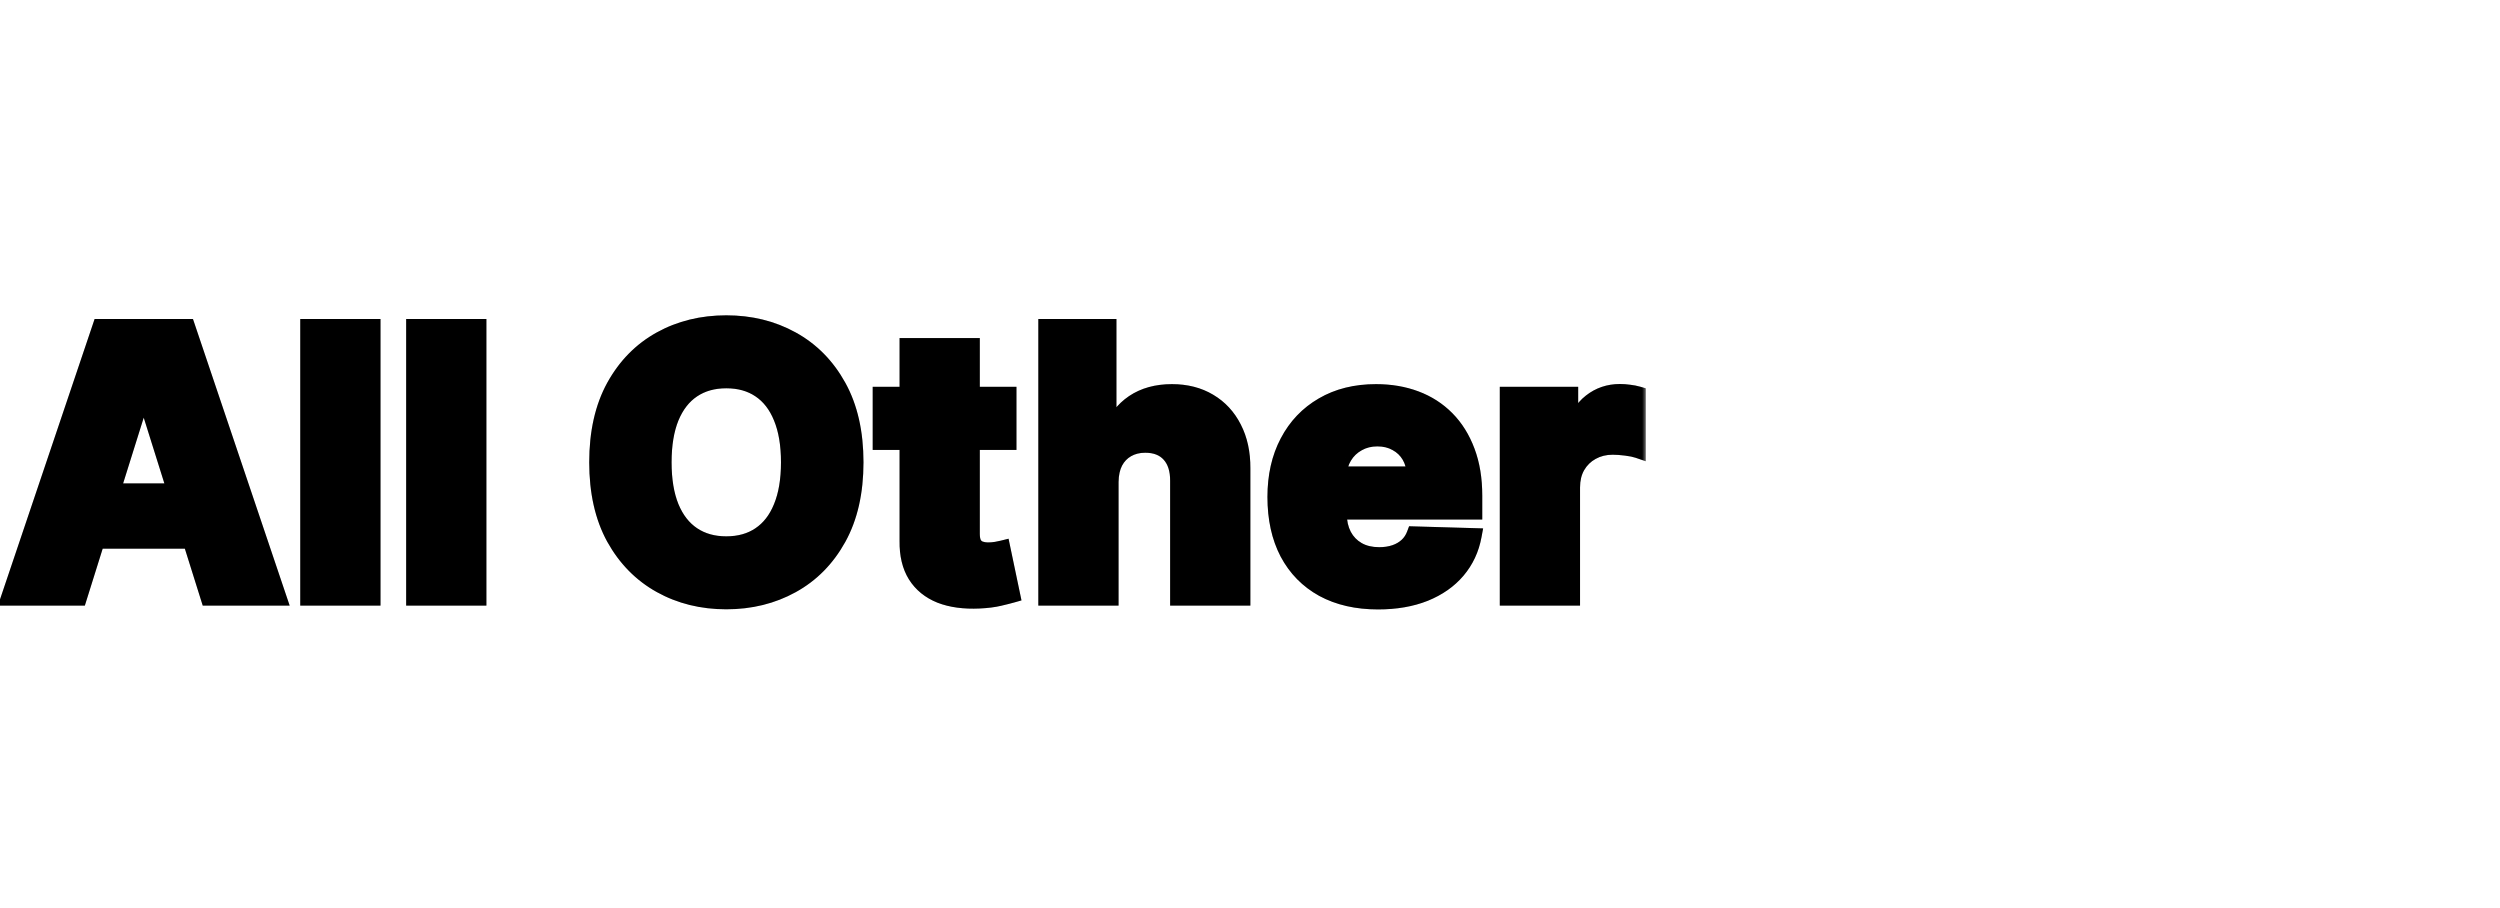 <svg width="322" height="117" viewBox="0 0 322 117" fill="none" xmlns="http://www.w3.org/2000/svg">
<g clip-path="url(#clip0_66_92)">
<rect width="322" height="117" fill="white"/>
<g filter="url(#filter0_dd_66_92)">
<mask id="path-1-outside-1_66_92" maskUnits="userSpaceOnUse" x="-1" y="32" width="213" height="39" fill="black">
<rect fill="white" x="-1" y="32" width="213" height="39"/>
<path d="M10.193 69H1.125L12.903 34.091H24.136L35.915 69H26.847L18.648 42.886H18.375L10.193 69ZM8.983 55.261H27.938V61.67H8.983V55.261ZM48.008 34.091V69H39.673V34.091H48.008ZM61.649 34.091V69H53.314V34.091H61.649ZM110.216 51.545C110.216 55.386 109.477 58.642 108 61.312C106.523 63.983 104.523 66.011 102 67.398C99.489 68.784 96.671 69.477 93.546 69.477C90.409 69.477 87.585 68.778 85.074 67.381C82.562 65.983 80.568 63.955 79.091 61.295C77.625 58.625 76.892 55.375 76.892 51.545C76.892 47.705 77.625 44.449 79.091 41.778C80.568 39.108 82.562 37.08 85.074 35.693C87.585 34.307 90.409 33.614 93.546 33.614C96.671 33.614 99.489 34.307 102 35.693C104.523 37.08 106.523 39.108 108 41.778C109.477 44.449 110.216 47.705 110.216 51.545ZM101.591 51.545C101.591 49.273 101.267 47.352 100.619 45.784C99.983 44.216 99.062 43.028 97.858 42.222C96.665 41.415 95.227 41.011 93.546 41.011C91.875 41.011 90.438 41.415 89.233 42.222C88.028 43.028 87.102 44.216 86.454 45.784C85.818 47.352 85.5 49.273 85.5 51.545C85.5 53.818 85.818 55.739 86.454 57.307C87.102 58.875 88.028 60.062 89.233 60.869C90.438 61.676 91.875 62.08 93.546 62.08C95.227 62.08 96.665 61.676 97.858 60.869C99.062 60.062 99.983 58.875 100.619 57.307C101.267 55.739 101.591 53.818 101.591 51.545ZM129.92 42.818V48.955H113.403V42.818H129.92ZM116.864 36.545H125.199V60.767C125.199 61.278 125.278 61.693 125.438 62.011C125.608 62.318 125.852 62.54 126.17 62.676C126.489 62.801 126.869 62.864 127.312 62.864C127.631 62.864 127.966 62.835 128.318 62.778C128.682 62.71 128.955 62.653 129.136 62.608L130.398 68.625C130 68.739 129.438 68.881 128.71 69.051C127.994 69.222 127.136 69.329 126.136 69.375C124.182 69.466 122.506 69.239 121.108 68.693C119.722 68.136 118.659 67.273 117.92 66.102C117.193 64.932 116.841 63.46 116.864 61.688V36.545ZM143.071 54.068V69H134.736V34.091H142.798V47.625H143.088C143.679 46.011 144.645 44.75 145.986 43.841C147.338 42.932 148.991 42.477 150.946 42.477C152.787 42.477 154.389 42.886 155.753 43.705C157.116 44.511 158.173 45.653 158.923 47.131C159.685 48.608 160.06 50.335 160.048 52.312V69H151.713V53.949C151.724 52.494 151.361 51.358 150.622 50.54C149.884 49.722 148.844 49.312 147.503 49.312C146.628 49.312 145.855 49.506 145.185 49.892C144.526 50.267 144.009 50.807 143.634 51.511C143.27 52.216 143.082 53.068 143.071 54.068ZM177.49 69.494C174.751 69.494 172.388 68.954 170.399 67.875C168.422 66.784 166.899 65.233 165.831 63.222C164.774 61.199 164.246 58.795 164.246 56.011C164.246 53.307 164.78 50.943 165.848 48.92C166.916 46.886 168.422 45.307 170.365 44.182C172.308 43.045 174.598 42.477 177.234 42.477C179.098 42.477 180.803 42.767 182.348 43.347C183.893 43.926 185.229 44.784 186.354 45.92C187.479 47.057 188.354 48.46 188.979 50.131C189.604 51.79 189.916 53.693 189.916 55.841V57.92H167.161V53.08H182.161C182.149 52.193 181.939 51.403 181.53 50.71C181.121 50.017 180.558 49.477 179.842 49.091C179.138 48.693 178.325 48.494 177.405 48.494C176.473 48.494 175.638 48.705 174.899 49.125C174.161 49.534 173.575 50.097 173.143 50.812C172.712 51.517 172.484 52.318 172.462 53.216V58.142C172.462 59.21 172.672 60.148 173.092 60.955C173.513 61.75 174.109 62.369 174.882 62.812C175.655 63.256 176.575 63.477 177.643 63.477C178.382 63.477 179.053 63.375 179.655 63.17C180.257 62.966 180.774 62.665 181.206 62.267C181.638 61.869 181.962 61.381 182.178 60.801L189.831 61.023C189.513 62.739 188.814 64.233 187.734 65.506C186.666 66.767 185.263 67.75 183.524 68.454C181.786 69.148 179.774 69.494 177.49 69.494ZM194.173 69V42.818H202.27V47.591H202.543C203.02 45.864 203.798 44.58 204.878 43.739C205.957 42.886 207.213 42.46 208.645 42.46C209.031 42.46 209.429 42.489 209.838 42.545C210.247 42.591 210.628 42.665 210.98 42.767V50.011C210.582 49.875 210.06 49.767 209.412 49.688C208.776 49.608 208.207 49.568 207.707 49.568C206.719 49.568 205.827 49.79 205.031 50.233C204.247 50.665 203.628 51.273 203.173 52.057C202.73 52.83 202.509 53.739 202.509 54.784V69H194.173Z"/>
</mask>
<path d="M10.193 69H1.125L12.903 34.091H24.136L35.915 69H26.847L18.648 42.886H18.375L10.193 69ZM8.983 55.261H27.938V61.67H8.983V55.261ZM48.008 34.091V69H39.673V34.091H48.008ZM61.649 34.091V69H53.314V34.091H61.649ZM110.216 51.545C110.216 55.386 109.477 58.642 108 61.312C106.523 63.983 104.523 66.011 102 67.398C99.489 68.784 96.671 69.477 93.546 69.477C90.409 69.477 87.585 68.778 85.074 67.381C82.562 65.983 80.568 63.955 79.091 61.295C77.625 58.625 76.892 55.375 76.892 51.545C76.892 47.705 77.625 44.449 79.091 41.778C80.568 39.108 82.562 37.08 85.074 35.693C87.585 34.307 90.409 33.614 93.546 33.614C96.671 33.614 99.489 34.307 102 35.693C104.523 37.08 106.523 39.108 108 41.778C109.477 44.449 110.216 47.705 110.216 51.545ZM101.591 51.545C101.591 49.273 101.267 47.352 100.619 45.784C99.983 44.216 99.062 43.028 97.858 42.222C96.665 41.415 95.227 41.011 93.546 41.011C91.875 41.011 90.438 41.415 89.233 42.222C88.028 43.028 87.102 44.216 86.454 45.784C85.818 47.352 85.5 49.273 85.5 51.545C85.5 53.818 85.818 55.739 86.454 57.307C87.102 58.875 88.028 60.062 89.233 60.869C90.438 61.676 91.875 62.08 93.546 62.08C95.227 62.08 96.665 61.676 97.858 60.869C99.062 60.062 99.983 58.875 100.619 57.307C101.267 55.739 101.591 53.818 101.591 51.545ZM129.92 42.818V48.955H113.403V42.818H129.92ZM116.864 36.545H125.199V60.767C125.199 61.278 125.278 61.693 125.438 62.011C125.608 62.318 125.852 62.54 126.17 62.676C126.489 62.801 126.869 62.864 127.312 62.864C127.631 62.864 127.966 62.835 128.318 62.778C128.682 62.71 128.955 62.653 129.136 62.608L130.398 68.625C130 68.739 129.438 68.881 128.71 69.051C127.994 69.222 127.136 69.329 126.136 69.375C124.182 69.466 122.506 69.239 121.108 68.693C119.722 68.136 118.659 67.273 117.92 66.102C117.193 64.932 116.841 63.46 116.864 61.688V36.545ZM143.071 54.068V69H134.736V34.091H142.798V47.625H143.088C143.679 46.011 144.645 44.75 145.986 43.841C147.338 42.932 148.991 42.477 150.946 42.477C152.787 42.477 154.389 42.886 155.753 43.705C157.116 44.511 158.173 45.653 158.923 47.131C159.685 48.608 160.06 50.335 160.048 52.312V69H151.713V53.949C151.724 52.494 151.361 51.358 150.622 50.54C149.884 49.722 148.844 49.312 147.503 49.312C146.628 49.312 145.855 49.506 145.185 49.892C144.526 50.267 144.009 50.807 143.634 51.511C143.27 52.216 143.082 53.068 143.071 54.068ZM177.49 69.494C174.751 69.494 172.388 68.954 170.399 67.875C168.422 66.784 166.899 65.233 165.831 63.222C164.774 61.199 164.246 58.795 164.246 56.011C164.246 53.307 164.78 50.943 165.848 48.92C166.916 46.886 168.422 45.307 170.365 44.182C172.308 43.045 174.598 42.477 177.234 42.477C179.098 42.477 180.803 42.767 182.348 43.347C183.893 43.926 185.229 44.784 186.354 45.92C187.479 47.057 188.354 48.46 188.979 50.131C189.604 51.79 189.916 53.693 189.916 55.841V57.92H167.161V53.08H182.161C182.149 52.193 181.939 51.403 181.53 50.71C181.121 50.017 180.558 49.477 179.842 49.091C179.138 48.693 178.325 48.494 177.405 48.494C176.473 48.494 175.638 48.705 174.899 49.125C174.161 49.534 173.575 50.097 173.143 50.812C172.712 51.517 172.484 52.318 172.462 53.216V58.142C172.462 59.21 172.672 60.148 173.092 60.955C173.513 61.75 174.109 62.369 174.882 62.812C175.655 63.256 176.575 63.477 177.643 63.477C178.382 63.477 179.053 63.375 179.655 63.17C180.257 62.966 180.774 62.665 181.206 62.267C181.638 61.869 181.962 61.381 182.178 60.801L189.831 61.023C189.513 62.739 188.814 64.233 187.734 65.506C186.666 66.767 185.263 67.75 183.524 68.454C181.786 69.148 179.774 69.494 177.49 69.494ZM194.173 69V42.818H202.27V47.591H202.543C203.02 45.864 203.798 44.58 204.878 43.739C205.957 42.886 207.213 42.46 208.645 42.46C209.031 42.46 209.429 42.489 209.838 42.545C210.247 42.591 210.628 42.665 210.98 42.767V50.011C210.582 49.875 210.06 49.767 209.412 49.688C208.776 49.608 208.207 49.568 207.707 49.568C206.719 49.568 205.827 49.79 205.031 50.233C204.247 50.665 203.628 51.273 203.173 52.057C202.73 52.83 202.509 53.739 202.509 54.784V69H194.173Z" fill="black"/>
<path d="M10.193 69V70H10.928L11.147 69.299L10.193 69ZM1.125 69L0.177 68.68L-0.268 70H1.125V69ZM12.903 34.091V33.091H12.185L11.956 33.771L12.903 34.091ZM24.136 34.091L25.084 33.771L24.854 33.091H24.136V34.091ZM35.915 69V70H37.308L36.862 68.68L35.915 69ZM26.847 69L25.892 69.3L26.112 70H26.847V69ZM18.648 42.886L19.602 42.587L19.382 41.886H18.648V42.886ZM18.375 42.886V41.886H17.64L17.421 42.587L18.375 42.886ZM8.983 55.261V54.261H7.983V55.261H8.983ZM27.938 55.261H28.938V54.261H27.938V55.261ZM27.938 61.67V62.67H28.938V61.67H27.938ZM8.983 61.67H7.983V62.67H8.983V61.67ZM10.193 68H1.125V70H10.193V68ZM2.073 69.32L13.851 34.411L11.956 33.771L0.177 68.68L2.073 69.32ZM12.903 35.091H24.136V33.091H12.903V35.091ZM23.189 34.411L34.967 69.32L36.862 68.68L25.084 33.771L23.189 34.411ZM35.915 68H26.847V70H35.915V68ZM27.801 68.7L19.602 42.587L17.694 43.186L25.892 69.3L27.801 68.7ZM18.648 41.886H18.375V43.886H18.648V41.886ZM17.421 42.587L9.239 68.701L11.147 69.299L19.329 43.185L17.421 42.587ZM8.983 56.261H27.938V54.261H8.983V56.261ZM26.938 55.261V61.67H28.938V55.261H26.938ZM27.938 60.67H8.983V62.67H27.938V60.67ZM9.983 61.67V55.261H7.983V61.67H9.983ZM48.008 34.091H49.008V33.091H48.008V34.091ZM48.008 69V70H49.008V69H48.008ZM39.673 69H38.673V70H39.673V69ZM39.673 34.091V33.091H38.673V34.091H39.673ZM47.008 34.091V69H49.008V34.091H47.008ZM48.008 68H39.673V70H48.008V68ZM40.673 69V34.091H38.673V69H40.673ZM39.673 35.091H48.008V33.091H39.673V35.091ZM61.649 34.091H62.649V33.091H61.649V34.091ZM61.649 69V70H62.649V69H61.649ZM53.314 69H52.314V70H53.314V69ZM53.314 34.091V33.091H52.314V34.091H53.314ZM60.649 34.091V69H62.649V34.091H60.649ZM61.649 68H53.314V70H61.649V68ZM54.314 69V34.091H52.314V69H54.314ZM53.314 35.091H61.649V33.091H53.314V35.091ZM108 61.312L107.125 60.828L107.125 60.828L108 61.312ZM102 67.398L101.518 66.521L101.517 66.522L102 67.398ZM85.074 67.381L85.56 66.507L85.56 66.507L85.074 67.381ZM79.091 61.295L78.214 61.777L78.217 61.781L79.091 61.295ZM79.091 41.778L78.216 41.294L78.214 41.297L79.091 41.778ZM85.074 35.693L85.557 36.569L85.557 36.569L85.074 35.693ZM102 35.693L101.517 36.569L101.518 36.57L102 35.693ZM108 41.778L107.125 42.263L107.125 42.263L108 41.778ZM100.619 45.784L99.693 46.16L99.695 46.166L100.619 45.784ZM97.858 42.222L97.298 43.05L97.301 43.052L97.858 42.222ZM89.233 42.222L89.79 43.052L89.79 43.052L89.233 42.222ZM86.454 45.784L85.53 45.402L85.528 45.408L86.454 45.784ZM86.454 57.307L85.528 57.683L85.53 57.689L86.454 57.307ZM89.233 60.869L89.79 60.038L89.79 60.038L89.233 60.869ZM97.858 60.869L97.301 60.038L97.298 60.041L97.858 60.869ZM100.619 57.307L99.695 56.925L99.693 56.931L100.619 57.307ZM109.216 51.545C109.216 55.26 108.502 58.34 107.125 60.828L108.875 61.797C110.453 58.944 111.216 55.513 111.216 51.545H109.216ZM107.125 60.828C105.733 63.344 103.865 65.231 101.518 66.521L102.482 68.274C105.18 66.791 107.312 64.622 108.875 61.797L107.125 60.828ZM101.517 66.522C99.166 67.82 96.517 68.477 93.546 68.477V70.477C96.824 70.477 99.811 69.748 102.483 68.273L101.517 66.522ZM93.546 68.477C90.563 68.477 87.909 67.814 85.56 66.507L84.588 68.254C87.261 69.742 90.255 70.477 93.546 70.477V68.477ZM85.56 66.507C83.221 65.205 81.357 63.316 79.965 60.81L78.217 61.781C79.779 64.593 81.904 66.761 84.588 68.254L85.56 66.507ZM79.968 60.814C78.601 58.325 77.892 55.249 77.892 51.545H75.892C75.892 55.501 76.649 58.925 78.214 61.777L79.968 60.814ZM77.892 51.545C77.892 47.83 78.601 44.749 79.968 42.26L78.214 41.297C76.649 44.149 75.892 47.579 75.892 51.545H77.892ZM79.966 42.263C81.358 39.746 83.221 37.858 85.557 36.569L84.591 34.818C81.904 36.301 79.778 38.47 78.216 41.294L79.966 42.263ZM85.557 36.569C87.907 35.271 90.562 34.614 93.546 34.614V32.614C90.256 32.614 87.263 33.342 84.591 34.818L85.557 36.569ZM93.546 34.614C96.517 34.614 99.166 35.271 101.517 36.569L102.483 34.818C99.811 33.343 96.824 32.614 93.546 32.614V34.614ZM101.518 36.57C103.865 37.859 105.733 39.747 107.125 42.263L108.875 41.294C107.312 38.469 105.18 36.3 102.482 34.817L101.518 36.57ZM107.125 42.263C108.502 44.751 109.216 47.831 109.216 51.545H111.216C111.216 47.578 110.453 44.147 108.875 41.294L107.125 42.263ZM102.591 51.545C102.591 49.184 102.255 47.125 101.544 45.402L99.695 46.166C100.279 47.579 100.591 49.362 100.591 51.545H102.591ZM101.546 45.408C100.847 43.687 99.811 42.326 98.415 41.391L97.301 43.052C98.314 43.73 99.119 44.745 99.693 46.16L101.546 45.408ZM98.418 41.393C97.033 40.457 95.393 40.011 93.546 40.011V42.011C95.062 42.011 96.296 42.373 97.298 43.05L98.418 41.393ZM93.546 40.011C91.708 40.011 90.07 40.458 88.676 41.391L89.79 43.052C90.805 42.372 92.042 42.011 93.546 42.011V40.011ZM88.676 41.391C87.281 42.325 86.24 43.683 85.53 45.402L87.379 46.166C87.964 44.749 88.776 43.731 89.79 43.052L88.676 41.391ZM85.528 45.408C84.83 47.129 84.5 49.185 84.5 51.545H86.5C86.5 49.36 86.807 47.575 87.381 46.16L85.528 45.408ZM84.5 51.545C84.5 53.905 84.83 55.962 85.528 57.683L87.381 56.931C86.807 55.515 86.5 53.731 86.5 51.545H84.5ZM85.53 57.689C86.24 59.408 87.281 60.766 88.676 61.7L89.79 60.038C88.776 59.359 87.964 58.342 87.379 56.925L85.53 57.689ZM88.676 61.7C90.07 62.633 91.708 63.08 93.546 63.08V61.08C92.042 61.08 90.805 60.719 89.79 60.038L88.676 61.7ZM93.546 63.08C95.393 63.08 97.033 62.634 98.418 61.698L97.298 60.041C96.296 60.718 95.062 61.08 93.546 61.08V63.08ZM98.415 61.7C99.811 60.764 100.847 59.404 101.546 57.683L99.693 56.931C99.119 58.346 98.314 59.361 97.301 60.038L98.415 61.7ZM101.544 57.689C102.255 55.966 102.591 53.907 102.591 51.545H100.591C100.591 53.729 100.279 55.511 99.695 56.925L101.544 57.689ZM129.92 42.818H130.92V41.818H129.92V42.818ZM129.92 48.955V49.955H130.92V48.955H129.92ZM113.403 48.955H112.403V49.955H113.403V48.955ZM113.403 42.818V41.818H112.403V42.818H113.403ZM116.864 36.545V35.545H115.864V36.545H116.864ZM125.199 36.545H126.199V35.545H125.199V36.545ZM125.438 62.011L124.543 62.459L124.553 62.478L124.563 62.497L125.438 62.011ZM126.17 62.676L125.777 63.595L125.791 63.601L125.805 63.607L126.17 62.676ZM128.318 62.778L128.477 63.766L128.49 63.764L128.502 63.761L128.318 62.778ZM129.136 62.608L130.115 62.403L129.902 61.386L128.894 61.638L129.136 62.608ZM130.398 68.625L130.672 69.587L131.567 69.331L131.376 68.42L130.398 68.625ZM128.71 69.051L128.482 68.078L128.479 68.078L128.71 69.051ZM126.136 69.375L126.091 68.376L126.09 68.376L126.136 69.375ZM121.108 68.693L120.735 69.621L120.744 69.625L121.108 68.693ZM117.92 66.102L117.071 66.63L117.075 66.636L117.92 66.102ZM116.864 61.688L117.864 61.7V61.688H116.864ZM128.92 42.818V48.955H130.92V42.818H128.92ZM129.92 47.955H113.403V49.955H129.92V47.955ZM114.403 48.955V42.818H112.403V48.955H114.403ZM113.403 43.818H129.92V41.818H113.403V43.818ZM116.864 37.545H125.199V35.545H116.864V37.545ZM124.199 36.545V60.767H126.199V36.545H124.199ZM124.199 60.767C124.199 61.37 124.291 61.954 124.543 62.459L126.332 61.564C126.266 61.432 126.199 61.186 126.199 60.767H124.199ZM124.563 62.497C124.84 62.995 125.252 63.37 125.777 63.595L126.564 61.757C126.453 61.709 126.376 61.642 126.312 61.526L124.563 62.497ZM125.805 63.607C126.268 63.789 126.779 63.864 127.312 63.864V61.864C126.959 61.864 126.709 61.813 126.536 61.745L125.805 63.607ZM127.312 63.864C127.69 63.864 128.079 63.83 128.477 63.766L128.159 61.791C127.853 61.84 127.571 61.864 127.312 61.864V63.864ZM128.502 63.761C128.871 63.692 129.167 63.631 129.379 63.578L128.894 61.638C128.742 61.676 128.493 61.728 128.134 61.795L128.502 63.761ZM128.158 62.813L129.419 68.83L131.376 68.42L130.115 62.403L128.158 62.813ZM130.123 67.663C129.748 67.77 129.204 67.908 128.482 68.078L128.938 70.025C129.671 69.853 130.252 69.707 130.672 69.587L130.123 67.663ZM128.479 68.078C127.841 68.23 127.049 68.332 126.091 68.376L126.182 70.374C127.224 70.327 128.147 70.213 128.942 70.024L128.479 68.078ZM126.09 68.376C124.235 68.462 122.706 68.243 121.471 67.762L120.744 69.625C122.306 70.234 124.129 70.469 126.183 70.374L126.09 68.376ZM121.481 67.765C120.273 67.28 119.383 66.547 118.766 65.569L117.075 66.636C117.935 67.999 119.17 68.993 120.735 69.621L121.481 67.765ZM118.77 65.575C118.168 64.607 117.843 63.336 117.864 61.7L115.864 61.675C115.839 63.584 116.218 65.257 117.071 66.63L118.77 65.575ZM117.864 61.688V36.545H115.864V61.688H117.864ZM143.071 54.068L142.071 54.057V54.068H143.071ZM143.071 69V70H144.071V69H143.071ZM134.736 69H133.736V70H134.736V69ZM134.736 34.091V33.091H133.736V34.091H134.736ZM142.798 34.091H143.798V33.091H142.798V34.091ZM142.798 47.625H141.798V48.625H142.798V47.625ZM143.088 47.625V48.625H143.787L144.027 47.969L143.088 47.625ZM145.986 43.841L145.428 43.011L145.425 43.013L145.986 43.841ZM155.753 43.705L155.238 44.562L155.244 44.565L155.753 43.705ZM158.923 47.131L158.032 47.583L158.034 47.589L158.923 47.131ZM160.048 52.312L159.048 52.307V52.312H160.048ZM160.048 69V70H161.048V69H160.048ZM151.713 69H150.713V70H151.713V69ZM151.713 53.949L150.713 53.941V53.949H151.713ZM150.622 50.54L149.88 51.21L149.88 51.21L150.622 50.54ZM145.185 49.892L145.679 50.761L145.684 50.758L145.185 49.892ZM143.634 51.511L142.751 51.041L142.745 51.053L143.634 51.511ZM142.071 54.068V69H144.071V54.068H142.071ZM143.071 68H134.736V70H143.071V68ZM135.736 69V34.091H133.736V69H135.736ZM134.736 35.091H142.798V33.091H134.736V35.091ZM141.798 34.091V47.625H143.798V34.091H141.798ZM142.798 48.625H143.088V46.625H142.798V48.625ZM144.027 47.969C144.551 46.539 145.39 45.453 146.547 44.669L145.425 43.013C143.899 44.047 142.807 45.483 142.149 47.281L144.027 47.969ZM146.544 44.671C147.701 43.893 149.15 43.477 150.946 43.477V41.477C148.833 41.477 146.976 41.971 145.428 43.011L146.544 44.671ZM150.946 43.477C152.635 43.477 154.053 43.851 155.238 44.562L156.267 42.847C154.725 41.922 152.939 41.477 150.946 41.477V43.477ZM155.244 44.565C156.436 45.271 157.364 46.268 158.032 47.583L159.815 46.678C158.983 45.039 157.797 43.752 156.262 42.844L155.244 44.565ZM158.034 47.589C158.709 48.898 159.059 50.46 159.048 52.307L161.048 52.318C161.06 50.21 160.66 48.318 159.812 46.673L158.034 47.589ZM159.048 52.312V69H161.048V52.312H159.048ZM160.048 68H151.713V70H160.048V68ZM152.713 69V53.949H150.713V69H152.713ZM152.713 53.957C152.726 52.334 152.319 50.927 151.364 49.87L149.88 51.21C150.403 51.789 150.723 52.655 150.713 53.941L152.713 53.957ZM151.364 49.87C150.396 48.797 149.06 48.312 147.503 48.312V50.312C148.627 50.312 149.371 50.646 149.88 51.21L151.364 49.87ZM147.503 48.312C146.476 48.312 145.527 48.541 144.685 49.026L145.684 50.758C146.184 50.471 146.78 50.312 147.503 50.312V48.312ZM144.69 49.023C143.858 49.497 143.21 50.179 142.751 51.041L144.516 51.981C144.807 51.435 145.194 51.038 145.679 50.761L144.69 49.023ZM142.745 51.053C142.294 51.927 142.084 52.941 142.071 54.057L144.071 54.08C144.081 53.196 144.246 52.505 144.522 51.97L142.745 51.053ZM170.399 67.875L169.916 68.751L169.922 68.754L170.399 67.875ZM165.831 63.222L164.945 63.685L164.948 63.691L165.831 63.222ZM165.848 48.92L166.732 49.387L166.733 49.385L165.848 48.92ZM170.365 44.182L170.866 45.047L170.87 45.045L170.365 44.182ZM182.348 43.347L182.699 42.41L182.699 42.41L182.348 43.347ZM188.979 50.131L188.042 50.481L188.043 50.483L188.979 50.131ZM189.916 57.92V58.92H190.916V57.92H189.916ZM167.161 57.92H166.161V58.92H167.161V57.92ZM167.161 53.08V52.08H166.161V53.08H167.161ZM182.161 53.08V54.08H183.173L183.16 53.067L182.161 53.08ZM179.842 49.091L179.351 49.962L179.359 49.966L179.367 49.971L179.842 49.091ZM174.899 49.125L175.384 50L175.394 49.994L174.899 49.125ZM173.143 50.812L173.996 51.335L174 51.329L173.143 50.812ZM172.462 53.216L171.462 53.191L171.462 53.203V53.216H172.462ZM173.092 60.955L172.206 61.417L172.208 61.422L173.092 60.955ZM174.882 62.812L174.385 63.68L174.385 63.68L174.882 62.812ZM179.655 63.17L179.976 64.117L179.976 64.117L179.655 63.17ZM181.206 62.267L181.883 63.003L181.883 63.003L181.206 62.267ZM182.178 60.801L182.206 59.802L181.491 59.781L181.24 60.452L182.178 60.801ZM189.831 61.023L190.814 61.205L191.027 60.057L189.86 60.023L189.831 61.023ZM187.734 65.506L186.972 64.859L186.971 64.859L187.734 65.506ZM183.524 68.454L183.894 69.383L183.9 69.381L183.524 68.454ZM177.49 68.494C174.883 68.494 172.691 67.981 170.876 66.996L169.922 68.754C172.085 69.928 174.62 70.494 177.49 70.494V68.494ZM170.882 66.999C169.076 66.003 167.692 64.594 166.714 62.753L164.948 63.691C166.106 65.872 167.767 67.565 169.916 68.751L170.882 66.999ZM166.717 62.758C165.75 60.907 165.246 58.669 165.246 56.011H163.246C163.246 58.922 163.798 61.491 164.945 63.685L166.717 62.758ZM165.246 56.011C165.246 53.44 165.753 51.242 166.732 49.387L164.964 48.453C163.807 50.644 163.246 53.174 163.246 56.011H165.246ZM166.733 49.385C167.716 47.514 169.09 46.075 170.866 45.047L169.864 43.316C167.754 44.538 166.116 46.258 164.963 48.456L166.733 49.385ZM170.87 45.045C172.635 44.013 174.745 43.477 177.234 43.477V41.477C174.451 41.477 171.981 42.078 169.86 43.319L170.87 45.045ZM177.234 43.477C178.993 43.477 180.577 43.751 181.997 44.283L182.699 42.41C181.028 41.783 179.203 41.477 177.234 41.477V43.477ZM181.997 44.283C183.412 44.813 184.623 45.594 185.643 46.624L187.064 45.217C185.834 43.975 184.375 43.039 182.699 42.41L181.997 44.283ZM185.643 46.624C186.658 47.649 187.461 48.928 188.042 50.481L189.915 49.78C189.247 47.993 188.3 46.465 187.064 45.217L185.643 46.624ZM188.043 50.483C188.618 52.009 188.916 53.789 188.916 55.841H190.916C190.916 53.597 190.59 51.571 189.914 49.778L188.043 50.483ZM188.916 55.841V57.92H190.916V55.841H188.916ZM189.916 56.92H167.161V58.92H189.916V56.92ZM168.161 57.92V53.08H166.161V57.92H168.161ZM167.161 54.08H182.161V52.08H167.161V54.08ZM183.16 53.067C183.147 52.024 182.898 51.06 182.391 50.202L180.669 51.218C180.98 51.747 181.151 52.362 181.161 53.092L183.16 53.067ZM182.391 50.202C181.888 49.35 181.192 48.683 180.317 48.211L179.367 49.971C179.925 50.272 180.353 50.684 180.669 51.218L182.391 50.202ZM180.334 48.22C179.46 47.727 178.473 47.494 177.405 47.494V49.494C178.177 49.494 178.816 49.66 179.351 49.962L180.334 48.22ZM177.405 47.494C176.317 47.494 175.308 47.742 174.404 48.256L175.394 49.994C175.967 49.667 176.629 49.494 177.405 49.494V47.494ZM174.415 48.25C173.524 48.743 172.81 49.429 172.287 50.296L174 51.329C174.34 50.765 174.797 50.325 175.384 50L174.415 48.25ZM172.291 50.29C171.759 51.157 171.489 52.133 171.462 53.191L173.461 53.241C173.48 52.504 173.664 51.877 173.996 51.335L172.291 50.29ZM171.462 53.216V58.142H173.462V53.216H171.462ZM171.462 58.142C171.462 59.343 171.699 60.444 172.206 61.417L173.979 60.492C173.645 59.851 173.462 59.077 173.462 58.142H171.462ZM172.208 61.422C172.716 62.383 173.446 63.142 174.385 63.68L175.38 61.945C174.773 61.597 174.309 61.117 173.976 60.487L172.208 61.422ZM174.385 63.68C175.336 64.226 176.436 64.477 177.643 64.477V62.477C176.715 62.477 175.973 62.286 175.38 61.945L174.385 63.68ZM177.643 64.477C178.474 64.477 179.255 64.362 179.976 64.117L179.333 62.224C178.85 62.388 178.29 62.477 177.643 62.477V64.477ZM179.976 64.117C180.7 63.872 181.341 63.502 181.883 63.003L180.528 61.532C180.208 61.827 179.815 62.06 179.333 62.224L179.976 64.117ZM181.883 63.003C182.437 62.493 182.847 61.869 183.115 61.15L181.24 60.452C181.076 60.892 180.838 61.246 180.528 61.532L181.883 63.003ZM182.149 61.801L189.802 62.022L189.86 60.023L182.206 59.802L182.149 61.801ZM188.848 60.84C188.56 62.393 187.933 63.725 186.972 64.859L188.497 66.153C189.695 64.741 190.466 63.084 190.814 61.205L188.848 60.84ZM186.971 64.859C186.021 65.981 184.758 66.876 183.149 67.528L183.9 69.381C185.768 68.624 187.311 67.553 188.498 66.152L186.971 64.859ZM183.154 67.526C181.556 68.163 179.674 68.494 177.49 68.494V70.494C179.874 70.494 182.015 70.133 183.894 69.383L183.154 67.526ZM194.173 69H193.173V70H194.173V69ZM194.173 42.818V41.818H193.173V42.818H194.173ZM202.27 42.818H203.27V41.818H202.27V42.818ZM202.27 47.591H201.27V48.591H202.27V47.591ZM202.543 47.591V48.591H203.304L203.506 47.857L202.543 47.591ZM204.878 43.739L205.492 44.528L205.497 44.523L204.878 43.739ZM209.838 42.545L209.701 43.536L209.714 43.538L209.728 43.539L209.838 42.545ZM210.98 42.767H211.98V42.016L211.259 41.807L210.98 42.767ZM210.98 50.011L210.656 50.957L211.98 51.411V50.011H210.98ZM209.412 49.688L209.288 50.68L209.29 50.68L209.412 49.688ZM205.031 50.233L205.514 51.109L205.518 51.106L205.031 50.233ZM203.173 52.057L202.308 51.555L202.306 51.559L203.173 52.057ZM202.509 69V70H203.509V69H202.509ZM195.173 69V42.818H193.173V69H195.173ZM194.173 43.818H202.27V41.818H194.173V43.818ZM201.27 42.818V47.591H203.27V42.818H201.27ZM202.27 48.591H202.543V46.591H202.27V48.591ZM203.506 47.857C203.944 46.273 204.628 45.201 205.492 44.528L204.263 42.95C202.968 43.958 202.096 45.454 201.579 47.325L203.506 47.857ZM205.497 44.523C206.393 43.817 207.428 43.46 208.645 43.46V41.46C206.998 41.46 205.522 41.956 204.258 42.954L205.497 44.523ZM208.645 43.46C208.982 43.46 209.334 43.485 209.701 43.536L209.976 41.555C209.524 41.492 209.08 41.46 208.645 41.46V43.46ZM209.728 43.539C210.087 43.579 210.41 43.643 210.701 43.727L211.259 41.807C210.845 41.687 210.408 41.603 209.948 41.552L209.728 43.539ZM209.98 42.767V50.011H211.98V42.767H209.98ZM211.304 49.065C210.815 48.898 210.217 48.779 209.534 48.695L209.29 50.68C209.902 50.755 210.349 50.852 210.656 50.957L211.304 49.065ZM209.536 48.695C208.869 48.612 208.259 48.568 207.707 48.568V50.568C208.156 50.568 208.682 50.604 209.288 50.68L209.536 48.695ZM207.707 48.568C206.563 48.568 205.501 48.826 204.545 49.359L205.518 51.106C206.152 50.753 206.874 50.568 207.707 50.568V48.568ZM204.549 49.357C203.603 49.878 202.853 50.616 202.308 51.555L204.038 52.558C204.403 51.929 204.891 51.452 205.514 51.109L204.549 49.357ZM202.306 51.559C201.762 52.508 201.509 53.595 201.509 54.784H203.509C203.509 53.883 203.698 53.151 204.041 52.554L202.306 51.559ZM201.509 54.784V69H203.509V54.784H201.509ZM202.509 68H194.173V70H202.509V68Z" fill="black" mask="url(#path-1-outside-1_66_92)"/>
<path d="M10.193 69V70H10.928L11.147 69.299L10.193 69ZM1.125 69L0.177 68.68L-0.268 70H1.125V69ZM12.903 34.091V33.091H12.185L11.956 33.771L12.903 34.091ZM24.136 34.091L25.084 33.771L24.854 33.091H24.136V34.091ZM35.915 69V70H37.308L36.862 68.68L35.915 69ZM26.847 69L25.892 69.3L26.112 70H26.847V69ZM18.648 42.886L19.602 42.587L19.382 41.886H18.648V42.886ZM18.375 42.886V41.886H17.64L17.421 42.587L18.375 42.886ZM8.983 55.261V54.261H7.983V55.261H8.983ZM27.938 55.261H28.938V54.261H27.938V55.261ZM27.938 61.67V62.67H28.938V61.67H27.938ZM8.983 61.67H7.983V62.67H8.983V61.67ZM10.193 68H1.125V70H10.193V68ZM2.073 69.32L13.851 34.411L11.956 33.771L0.177 68.68L2.073 69.32ZM12.903 35.091H24.136V33.091H12.903V35.091ZM23.189 34.411L34.967 69.32L36.862 68.68L25.084 33.771L23.189 34.411ZM35.915 68H26.847V70H35.915V68ZM27.801 68.7L19.602 42.587L17.694 43.186L25.892 69.3L27.801 68.7ZM18.648 41.886H18.375V43.886H18.648V41.886ZM17.421 42.587L9.239 68.701L11.147 69.299L19.329 43.185L17.421 42.587ZM8.983 56.261H27.938V54.261H8.983V56.261ZM26.938 55.261V61.67H28.938V55.261H26.938ZM27.938 60.67H8.983V62.67H27.938V60.67ZM9.983 61.67V55.261H7.983V61.67H9.983ZM48.008 34.091H49.008V33.091H48.008V34.091ZM48.008 69V70H49.008V69H48.008ZM39.673 69H38.673V70H39.673V69ZM39.673 34.091V33.091H38.673V34.091H39.673ZM47.008 34.091V69H49.008V34.091H47.008ZM48.008 68H39.673V70H48.008V68ZM40.673 69V34.091H38.673V69H40.673ZM39.673 35.091H48.008V33.091H39.673V35.091ZM61.649 34.091H62.649V33.091H61.649V34.091ZM61.649 69V70H62.649V69H61.649ZM53.314 69H52.314V70H53.314V69ZM53.314 34.091V33.091H52.314V34.091H53.314ZM60.649 34.091V69H62.649V34.091H60.649ZM61.649 68H53.314V70H61.649V68ZM54.314 69V34.091H52.314V69H54.314ZM53.314 35.091H61.649V33.091H53.314V35.091ZM108 61.312L107.125 60.828L107.125 60.828L108 61.312ZM102 67.398L101.518 66.521L101.517 66.522L102 67.398ZM85.074 67.381L85.56 66.507L85.56 66.507L85.074 67.381ZM79.091 61.295L78.214 61.777L78.217 61.781L79.091 61.295ZM79.091 41.778L78.216 41.294L78.214 41.297L79.091 41.778ZM85.074 35.693L85.557 36.569L85.557 36.569L85.074 35.693ZM102 35.693L101.517 36.569L101.518 36.57L102 35.693ZM108 41.778L107.125 42.263L107.125 42.263L108 41.778ZM100.619 45.784L99.693 46.16L99.695 46.166L100.619 45.784ZM97.858 42.222L97.298 43.05L97.301 43.052L97.858 42.222ZM89.233 42.222L89.79 43.052L89.79 43.052L89.233 42.222ZM86.454 45.784L85.53 45.402L85.528 45.408L86.454 45.784ZM86.454 57.307L85.528 57.683L85.53 57.689L86.454 57.307ZM89.233 60.869L89.79 60.038L89.79 60.038L89.233 60.869ZM97.858 60.869L97.301 60.038L97.298 60.041L97.858 60.869ZM100.619 57.307L99.695 56.925L99.693 56.931L100.619 57.307ZM109.216 51.545C109.216 55.26 108.502 58.34 107.125 60.828L108.875 61.797C110.453 58.944 111.216 55.513 111.216 51.545H109.216ZM107.125 60.828C105.733 63.344 103.865 65.231 101.518 66.521L102.482 68.274C105.18 66.791 107.312 64.622 108.875 61.797L107.125 60.828ZM101.517 66.522C99.166 67.82 96.517 68.477 93.546 68.477V70.477C96.824 70.477 99.811 69.748 102.483 68.273L101.517 66.522ZM93.546 68.477C90.563 68.477 87.909 67.814 85.56 66.507L84.588 68.254C87.261 69.742 90.255 70.477 93.546 70.477V68.477ZM85.56 66.507C83.221 65.205 81.357 63.316 79.965 60.81L78.217 61.781C79.779 64.593 81.904 66.761 84.588 68.254L85.56 66.507ZM79.968 60.814C78.601 58.325 77.892 55.249 77.892 51.545H75.892C75.892 55.501 76.649 58.925 78.214 61.777L79.968 60.814ZM77.892 51.545C77.892 47.83 78.601 44.749 79.968 42.26L78.214 41.297C76.649 44.149 75.892 47.579 75.892 51.545H77.892ZM79.966 42.263C81.358 39.746 83.221 37.858 85.557 36.569L84.591 34.818C81.904 36.301 79.778 38.47 78.216 41.294L79.966 42.263ZM85.557 36.569C87.907 35.271 90.562 34.614 93.546 34.614V32.614C90.256 32.614 87.263 33.342 84.591 34.818L85.557 36.569ZM93.546 34.614C96.517 34.614 99.166 35.271 101.517 36.569L102.483 34.818C99.811 33.343 96.824 32.614 93.546 32.614V34.614ZM101.518 36.57C103.865 37.859 105.733 39.747 107.125 42.263L108.875 41.294C107.312 38.469 105.18 36.3 102.482 34.817L101.518 36.57ZM107.125 42.263C108.502 44.751 109.216 47.831 109.216 51.545H111.216C111.216 47.578 110.453 44.147 108.875 41.294L107.125 42.263ZM102.591 51.545C102.591 49.184 102.255 47.125 101.544 45.402L99.695 46.166C100.279 47.579 100.591 49.362 100.591 51.545H102.591ZM101.546 45.408C100.847 43.687 99.811 42.326 98.415 41.391L97.301 43.052C98.314 43.73 99.119 44.745 99.693 46.16L101.546 45.408ZM98.418 41.393C97.033 40.457 95.393 40.011 93.546 40.011V42.011C95.062 42.011 96.296 42.373 97.298 43.05L98.418 41.393ZM93.546 40.011C91.708 40.011 90.07 40.458 88.676 41.391L89.79 43.052C90.805 42.372 92.042 42.011 93.546 42.011V40.011ZM88.676 41.391C87.281 42.325 86.24 43.683 85.53 45.402L87.379 46.166C87.964 44.749 88.776 43.731 89.79 43.052L88.676 41.391ZM85.528 45.408C84.83 47.129 84.5 49.185 84.5 51.545H86.5C86.5 49.36 86.807 47.575 87.381 46.16L85.528 45.408ZM84.5 51.545C84.5 53.905 84.83 55.962 85.528 57.683L87.381 56.931C86.807 55.515 86.5 53.731 86.5 51.545H84.5ZM85.53 57.689C86.24 59.408 87.281 60.766 88.676 61.7L89.79 60.038C88.776 59.359 87.964 58.342 87.379 56.925L85.53 57.689ZM88.676 61.7C90.07 62.633 91.708 63.08 93.546 63.08V61.08C92.042 61.08 90.805 60.719 89.79 60.038L88.676 61.7ZM93.546 63.08C95.393 63.08 97.033 62.634 98.418 61.698L97.298 60.041C96.296 60.718 95.062 61.08 93.546 61.08V63.08ZM98.415 61.7C99.811 60.764 100.847 59.404 101.546 57.683L99.693 56.931C99.119 58.346 98.314 59.361 97.301 60.038L98.415 61.7ZM101.544 57.689C102.255 55.966 102.591 53.907 102.591 51.545H100.591C100.591 53.729 100.279 55.511 99.695 56.925L101.544 57.689ZM129.92 42.818H130.92V41.818H129.92V42.818ZM129.92 48.955V49.955H130.92V48.955H129.92ZM113.403 48.955H112.403V49.955H113.403V48.955ZM113.403 42.818V41.818H112.403V42.818H113.403ZM116.864 36.545V35.545H115.864V36.545H116.864ZM125.199 36.545H126.199V35.545H125.199V36.545ZM125.438 62.011L124.543 62.459L124.553 62.478L124.563 62.497L125.438 62.011ZM126.17 62.676L125.777 63.595L125.791 63.601L125.805 63.607L126.17 62.676ZM128.318 62.778L128.477 63.766L128.49 63.764L128.502 63.761L128.318 62.778ZM129.136 62.608L130.115 62.403L129.902 61.386L128.894 61.638L129.136 62.608ZM130.398 68.625L130.672 69.587L131.567 69.331L131.376 68.42L130.398 68.625ZM128.71 69.051L128.482 68.078L128.479 68.078L128.71 69.051ZM126.136 69.375L126.091 68.376L126.09 68.376L126.136 69.375ZM121.108 68.693L120.735 69.621L120.744 69.625L121.108 68.693ZM117.92 66.102L117.071 66.63L117.075 66.636L117.92 66.102ZM116.864 61.688L117.864 61.7V61.688H116.864ZM128.92 42.818V48.955H130.92V42.818H128.92ZM129.92 47.955H113.403V49.955H129.92V47.955ZM114.403 48.955V42.818H112.403V48.955H114.403ZM113.403 43.818H129.92V41.818H113.403V43.818ZM116.864 37.545H125.199V35.545H116.864V37.545ZM124.199 36.545V60.767H126.199V36.545H124.199ZM124.199 60.767C124.199 61.37 124.291 61.954 124.543 62.459L126.332 61.564C126.266 61.432 126.199 61.186 126.199 60.767H124.199ZM124.563 62.497C124.84 62.995 125.252 63.37 125.777 63.595L126.564 61.757C126.453 61.709 126.376 61.642 126.312 61.526L124.563 62.497ZM125.805 63.607C126.268 63.789 126.779 63.864 127.312 63.864V61.864C126.959 61.864 126.709 61.813 126.536 61.745L125.805 63.607ZM127.312 63.864C127.69 63.864 128.079 63.83 128.477 63.766L128.159 61.791C127.853 61.84 127.571 61.864 127.312 61.864V63.864ZM128.502 63.761C128.871 63.692 129.167 63.631 129.379 63.578L128.894 61.638C128.742 61.676 128.493 61.728 128.134 61.795L128.502 63.761ZM128.158 62.813L129.419 68.83L131.376 68.42L130.115 62.403L128.158 62.813ZM130.123 67.663C129.748 67.77 129.204 67.908 128.482 68.078L128.938 70.025C129.671 69.853 130.252 69.707 130.672 69.587L130.123 67.663ZM128.479 68.078C127.841 68.23 127.049 68.332 126.091 68.376L126.182 70.374C127.224 70.327 128.147 70.213 128.942 70.024L128.479 68.078ZM126.09 68.376C124.235 68.462 122.706 68.243 121.471 67.762L120.744 69.625C122.306 70.234 124.129 70.469 126.183 70.374L126.09 68.376ZM121.481 67.765C120.273 67.28 119.383 66.547 118.766 65.569L117.075 66.636C117.935 67.999 119.17 68.993 120.735 69.621L121.481 67.765ZM118.77 65.575C118.168 64.607 117.843 63.336 117.864 61.7L115.864 61.675C115.839 63.584 116.218 65.257 117.071 66.63L118.77 65.575ZM117.864 61.688V36.545H115.864V61.688H117.864ZM143.071 54.068L142.071 54.057V54.068H143.071ZM143.071 69V70H144.071V69H143.071ZM134.736 69H133.736V70H134.736V69ZM134.736 34.091V33.091H133.736V34.091H134.736ZM142.798 34.091H143.798V33.091H142.798V34.091ZM142.798 47.625H141.798V48.625H142.798V47.625ZM143.088 47.625V48.625H143.787L144.027 47.969L143.088 47.625ZM145.986 43.841L145.428 43.011L145.425 43.013L145.986 43.841ZM155.753 43.705L155.238 44.562L155.244 44.565L155.753 43.705ZM158.923 47.131L158.032 47.583L158.034 47.589L158.923 47.131ZM160.048 52.312L159.048 52.307V52.312H160.048ZM160.048 69V70H161.048V69H160.048ZM151.713 69H150.713V70H151.713V69ZM151.713 53.949L150.713 53.941V53.949H151.713ZM150.622 50.54L149.88 51.21L149.88 51.21L150.622 50.54ZM145.185 49.892L145.679 50.761L145.684 50.758L145.185 49.892ZM143.634 51.511L142.751 51.041L142.745 51.053L143.634 51.511ZM142.071 54.068V69H144.071V54.068H142.071ZM143.071 68H134.736V70H143.071V68ZM135.736 69V34.091H133.736V69H135.736ZM134.736 35.091H142.798V33.091H134.736V35.091ZM141.798 34.091V47.625H143.798V34.091H141.798ZM142.798 48.625H143.088V46.625H142.798V48.625ZM144.027 47.969C144.551 46.539 145.39 45.453 146.547 44.669L145.425 43.013C143.899 44.047 142.807 45.483 142.149 47.281L144.027 47.969ZM146.544 44.671C147.701 43.893 149.15 43.477 150.946 43.477V41.477C148.833 41.477 146.976 41.971 145.428 43.011L146.544 44.671ZM150.946 43.477C152.635 43.477 154.053 43.851 155.238 44.562L156.267 42.847C154.725 41.922 152.939 41.477 150.946 41.477V43.477ZM155.244 44.565C156.436 45.271 157.364 46.268 158.032 47.583L159.815 46.678C158.983 45.039 157.797 43.752 156.262 42.844L155.244 44.565ZM158.034 47.589C158.709 48.898 159.059 50.46 159.048 52.307L161.048 52.318C161.06 50.21 160.66 48.318 159.812 46.673L158.034 47.589ZM159.048 52.312V69H161.048V52.312H159.048ZM160.048 68H151.713V70H160.048V68ZM152.713 69V53.949H150.713V69H152.713ZM152.713 53.957C152.726 52.334 152.319 50.927 151.364 49.87L149.88 51.21C150.403 51.789 150.723 52.655 150.713 53.941L152.713 53.957ZM151.364 49.87C150.396 48.797 149.06 48.312 147.503 48.312V50.312C148.627 50.312 149.371 50.646 149.88 51.21L151.364 49.87ZM147.503 48.312C146.476 48.312 145.527 48.541 144.685 49.026L145.684 50.758C146.184 50.471 146.78 50.312 147.503 50.312V48.312ZM144.69 49.023C143.858 49.497 143.21 50.179 142.751 51.041L144.516 51.981C144.807 51.435 145.194 51.038 145.679 50.761L144.69 49.023ZM142.745 51.053C142.294 51.927 142.084 52.941 142.071 54.057L144.071 54.08C144.081 53.196 144.246 52.505 144.522 51.97L142.745 51.053ZM170.399 67.875L169.916 68.751L169.922 68.754L170.399 67.875ZM165.831 63.222L164.945 63.685L164.948 63.691L165.831 63.222ZM165.848 48.92L166.732 49.387L166.733 49.385L165.848 48.92ZM170.365 44.182L170.866 45.047L170.87 45.045L170.365 44.182ZM182.348 43.347L182.699 42.41L182.699 42.41L182.348 43.347ZM188.979 50.131L188.042 50.481L188.043 50.483L188.979 50.131ZM189.916 57.92V58.92H190.916V57.92H189.916ZM167.161 57.92H166.161V58.92H167.161V57.92ZM167.161 53.08V52.08H166.161V53.08H167.161ZM182.161 53.08V54.08H183.173L183.16 53.067L182.161 53.08ZM179.842 49.091L179.351 49.962L179.359 49.966L179.367 49.971L179.842 49.091ZM174.899 49.125L175.384 50L175.394 49.994L174.899 49.125ZM173.143 50.812L173.996 51.335L174 51.329L173.143 50.812ZM172.462 53.216L171.462 53.191L171.462 53.203V53.216H172.462ZM173.092 60.955L172.206 61.417L172.208 61.422L173.092 60.955ZM174.882 62.812L174.385 63.68L174.385 63.68L174.882 62.812ZM179.655 63.17L179.976 64.117L179.976 64.117L179.655 63.17ZM181.206 62.267L181.883 63.003L181.883 63.003L181.206 62.267ZM182.178 60.801L182.206 59.802L181.491 59.781L181.24 60.452L182.178 60.801ZM189.831 61.023L190.814 61.205L191.027 60.057L189.86 60.023L189.831 61.023ZM187.734 65.506L186.972 64.859L186.971 64.859L187.734 65.506ZM183.524 68.454L183.894 69.383L183.9 69.381L183.524 68.454ZM177.49 68.494C174.883 68.494 172.691 67.981 170.876 66.996L169.922 68.754C172.085 69.928 174.62 70.494 177.49 70.494V68.494ZM170.882 66.999C169.076 66.003 167.692 64.594 166.714 62.753L164.948 63.691C166.106 65.872 167.767 67.565 169.916 68.751L170.882 66.999ZM166.717 62.758C165.75 60.907 165.246 58.669 165.246 56.011H163.246C163.246 58.922 163.798 61.491 164.945 63.685L166.717 62.758ZM165.246 56.011C165.246 53.44 165.753 51.242 166.732 49.387L164.964 48.453C163.807 50.644 163.246 53.174 163.246 56.011H165.246ZM166.733 49.385C167.716 47.514 169.09 46.075 170.866 45.047L169.864 43.316C167.754 44.538 166.116 46.258 164.963 48.456L166.733 49.385ZM170.87 45.045C172.635 44.013 174.745 43.477 177.234 43.477V41.477C174.451 41.477 171.981 42.078 169.86 43.319L170.87 45.045ZM177.234 43.477C178.993 43.477 180.577 43.751 181.997 44.283L182.699 42.41C181.028 41.783 179.203 41.477 177.234 41.477V43.477ZM181.997 44.283C183.412 44.813 184.623 45.594 185.643 46.624L187.064 45.217C185.834 43.975 184.375 43.039 182.699 42.41L181.997 44.283ZM185.643 46.624C186.658 47.649 187.461 48.928 188.042 50.481L189.915 49.78C189.247 47.993 188.3 46.465 187.064 45.217L185.643 46.624ZM188.043 50.483C188.618 52.009 188.916 53.789 188.916 55.841H190.916C190.916 53.597 190.59 51.571 189.914 49.778L188.043 50.483ZM188.916 55.841V57.92H190.916V55.841H188.916ZM189.916 56.92H167.161V58.92H189.916V56.92ZM168.161 57.92V53.08H166.161V57.92H168.161ZM167.161 54.08H182.161V52.08H167.161V54.08ZM183.16 53.067C183.147 52.024 182.898 51.06 182.391 50.202L180.669 51.218C180.98 51.747 181.151 52.362 181.161 53.092L183.16 53.067ZM182.391 50.202C181.888 49.35 181.192 48.683 180.317 48.211L179.367 49.971C179.925 50.272 180.353 50.684 180.669 51.218L182.391 50.202ZM180.334 48.22C179.46 47.727 178.473 47.494 177.405 47.494V49.494C178.177 49.494 178.816 49.66 179.351 49.962L180.334 48.22ZM177.405 47.494C176.317 47.494 175.308 47.742 174.404 48.256L175.394 49.994C175.967 49.667 176.629 49.494 177.405 49.494V47.494ZM174.415 48.25C173.524 48.743 172.81 49.429 172.287 50.296L174 51.329C174.34 50.765 174.797 50.325 175.384 50L174.415 48.25ZM172.291 50.29C171.759 51.157 171.489 52.133 171.462 53.191L173.461 53.241C173.48 52.504 173.664 51.877 173.996 51.335L172.291 50.29ZM171.462 53.216V58.142H173.462V53.216H171.462ZM171.462 58.142C171.462 59.343 171.699 60.444 172.206 61.417L173.979 60.492C173.645 59.851 173.462 59.077 173.462 58.142H171.462ZM172.208 61.422C172.716 62.383 173.446 63.142 174.385 63.68L175.38 61.945C174.773 61.597 174.309 61.117 173.976 60.487L172.208 61.422ZM174.385 63.68C175.336 64.226 176.436 64.477 177.643 64.477V62.477C176.715 62.477 175.973 62.286 175.38 61.945L174.385 63.68ZM177.643 64.477C178.474 64.477 179.255 64.362 179.976 64.117L179.333 62.224C178.85 62.388 178.29 62.477 177.643 62.477V64.477ZM179.976 64.117C180.7 63.872 181.341 63.502 181.883 63.003L180.528 61.532C180.208 61.827 179.815 62.06 179.333 62.224L179.976 64.117ZM181.883 63.003C182.437 62.493 182.847 61.869 183.115 61.15L181.24 60.452C181.076 60.892 180.838 61.246 180.528 61.532L181.883 63.003ZM182.149 61.801L189.802 62.022L189.86 60.023L182.206 59.802L182.149 61.801ZM188.848 60.84C188.56 62.393 187.933 63.725 186.972 64.859L188.497 66.153C189.695 64.741 190.466 63.084 190.814 61.205L188.848 60.84ZM186.971 64.859C186.021 65.981 184.758 66.876 183.149 67.528L183.9 69.381C185.768 68.624 187.311 67.553 188.498 66.152L186.971 64.859ZM183.154 67.526C181.556 68.163 179.674 68.494 177.49 68.494V70.494C179.874 70.494 182.015 70.133 183.894 69.383L183.154 67.526ZM194.173 69H193.173V70H194.173V69ZM194.173 42.818V41.818H193.173V42.818H194.173ZM202.27 42.818H203.27V41.818H202.27V42.818ZM202.27 47.591H201.27V48.591H202.27V47.591ZM202.543 47.591V48.591H203.304L203.506 47.857L202.543 47.591ZM204.878 43.739L205.492 44.528L205.497 44.523L204.878 43.739ZM209.838 42.545L209.701 43.536L209.714 43.538L209.728 43.539L209.838 42.545ZM210.98 42.767H211.98V42.016L211.259 41.807L210.98 42.767ZM210.98 50.011L210.656 50.957L211.98 51.411V50.011H210.98ZM209.412 49.688L209.288 50.68L209.29 50.68L209.412 49.688ZM205.031 50.233L205.514 51.109L205.518 51.106L205.031 50.233ZM203.173 52.057L202.308 51.555L202.306 51.559L203.173 52.057ZM202.509 69V70H203.509V69H202.509ZM195.173 69V42.818H193.173V69H195.173ZM194.173 43.818H202.27V41.818H194.173V43.818ZM201.27 42.818V47.591H203.27V42.818H201.27ZM202.27 48.591H202.543V46.591H202.27V48.591ZM203.506 47.857C203.944 46.273 204.628 45.201 205.492 44.528L204.263 42.95C202.968 43.958 202.096 45.454 201.579 47.325L203.506 47.857ZM205.497 44.523C206.393 43.817 207.428 43.46 208.645 43.46V41.46C206.998 41.46 205.522 41.956 204.258 42.954L205.497 44.523ZM208.645 43.46C208.982 43.46 209.334 43.485 209.701 43.536L209.976 41.555C209.524 41.492 209.08 41.46 208.645 41.46V43.46ZM209.728 43.539C210.087 43.579 210.41 43.643 210.701 43.727L211.259 41.807C210.845 41.687 210.408 41.603 209.948 41.552L209.728 43.539ZM209.98 42.767V50.011H211.98V42.767H209.98ZM211.304 49.065C210.815 48.898 210.217 48.779 209.534 48.695L209.29 50.68C209.902 50.755 210.349 50.852 210.656 50.957L211.304 49.065ZM209.536 48.695C208.869 48.612 208.259 48.568 207.707 48.568V50.568C208.156 50.568 208.682 50.604 209.288 50.68L209.536 48.695ZM207.707 48.568C206.563 48.568 205.501 48.826 204.545 49.359L205.518 51.106C206.152 50.753 206.874 50.568 207.707 50.568V48.568ZM204.549 49.357C203.603 49.878 202.853 50.616 202.308 51.555L204.038 52.558C204.403 51.929 204.891 51.452 205.514 51.109L204.549 49.357ZM202.306 51.559C201.762 52.508 201.509 53.595 201.509 54.784H203.509C203.509 53.883 203.698 53.151 204.041 52.554L202.306 51.559ZM201.509 54.784V69H203.509V54.784H201.509ZM202.509 68H194.173V70H202.509V68Z" fill="black" fill-opacity="0.2" mask="url(#path-1-outside-1_66_92)"/>
</g>
<a href="https://raw.githubusercontent.com/pkasaragod24/Brand_Images/refs/heads/main/TWB.svg?token=GHSAT0AAAAAADAURL55YRDVRZNFNQ3S52GMZ6YAJ7Q">
<rect fill="black" fill-opacity="0" y="-0.045" width="211.747" height="58.091"/>
</a>
</g>
<defs>
<filter id="filter0_dd_66_92" x="-4.268" y="32.614" width="220.248" height="45.881" filterUnits="userSpaceOnUse" color-interpolation-filters="sRGB">
<feFlood flood-opacity="0" result="BackgroundImageFix"/>
<feColorMatrix in="SourceAlpha" type="matrix" values="0 0 0 0 0 0 0 0 0 0 0 0 0 0 0 0 0 0 127 0" result="hardAlpha"/>
<feOffset dy="4"/>
<feGaussianBlur stdDeviation="2"/>
<feComposite in2="hardAlpha" operator="out"/>
<feColorMatrix type="matrix" values="0 0 0 0 0 0 0 0 0 0 0 0 0 0 0 0 0 0 0.25 0"/>
<feBlend mode="normal" in2="BackgroundImageFix" result="effect1_dropShadow_66_92"/>
<feColorMatrix in="SourceAlpha" type="matrix" values="0 0 0 0 0 0 0 0 0 0 0 0 0 0 0 0 0 0 127 0" result="hardAlpha"/>
<feOffset dy="4"/>
<feGaussianBlur stdDeviation="2"/>
<feComposite in2="hardAlpha" operator="out"/>
<feColorMatrix type="matrix" values="0 0 0 0 0 0 0 0 0 0 0 0 0 0 0 0 0 0 0.25 0"/>
<feBlend mode="normal" in2="effect1_dropShadow_66_92" result="effect2_dropShadow_66_92"/>
<feBlend mode="normal" in="SourceGraphic" in2="effect2_dropShadow_66_92" result="shape"/>
</filter>
<clipPath id="clip0_66_92">
<rect width="322" height="117" fill="white"/>
</clipPath>
</defs>
</svg>
